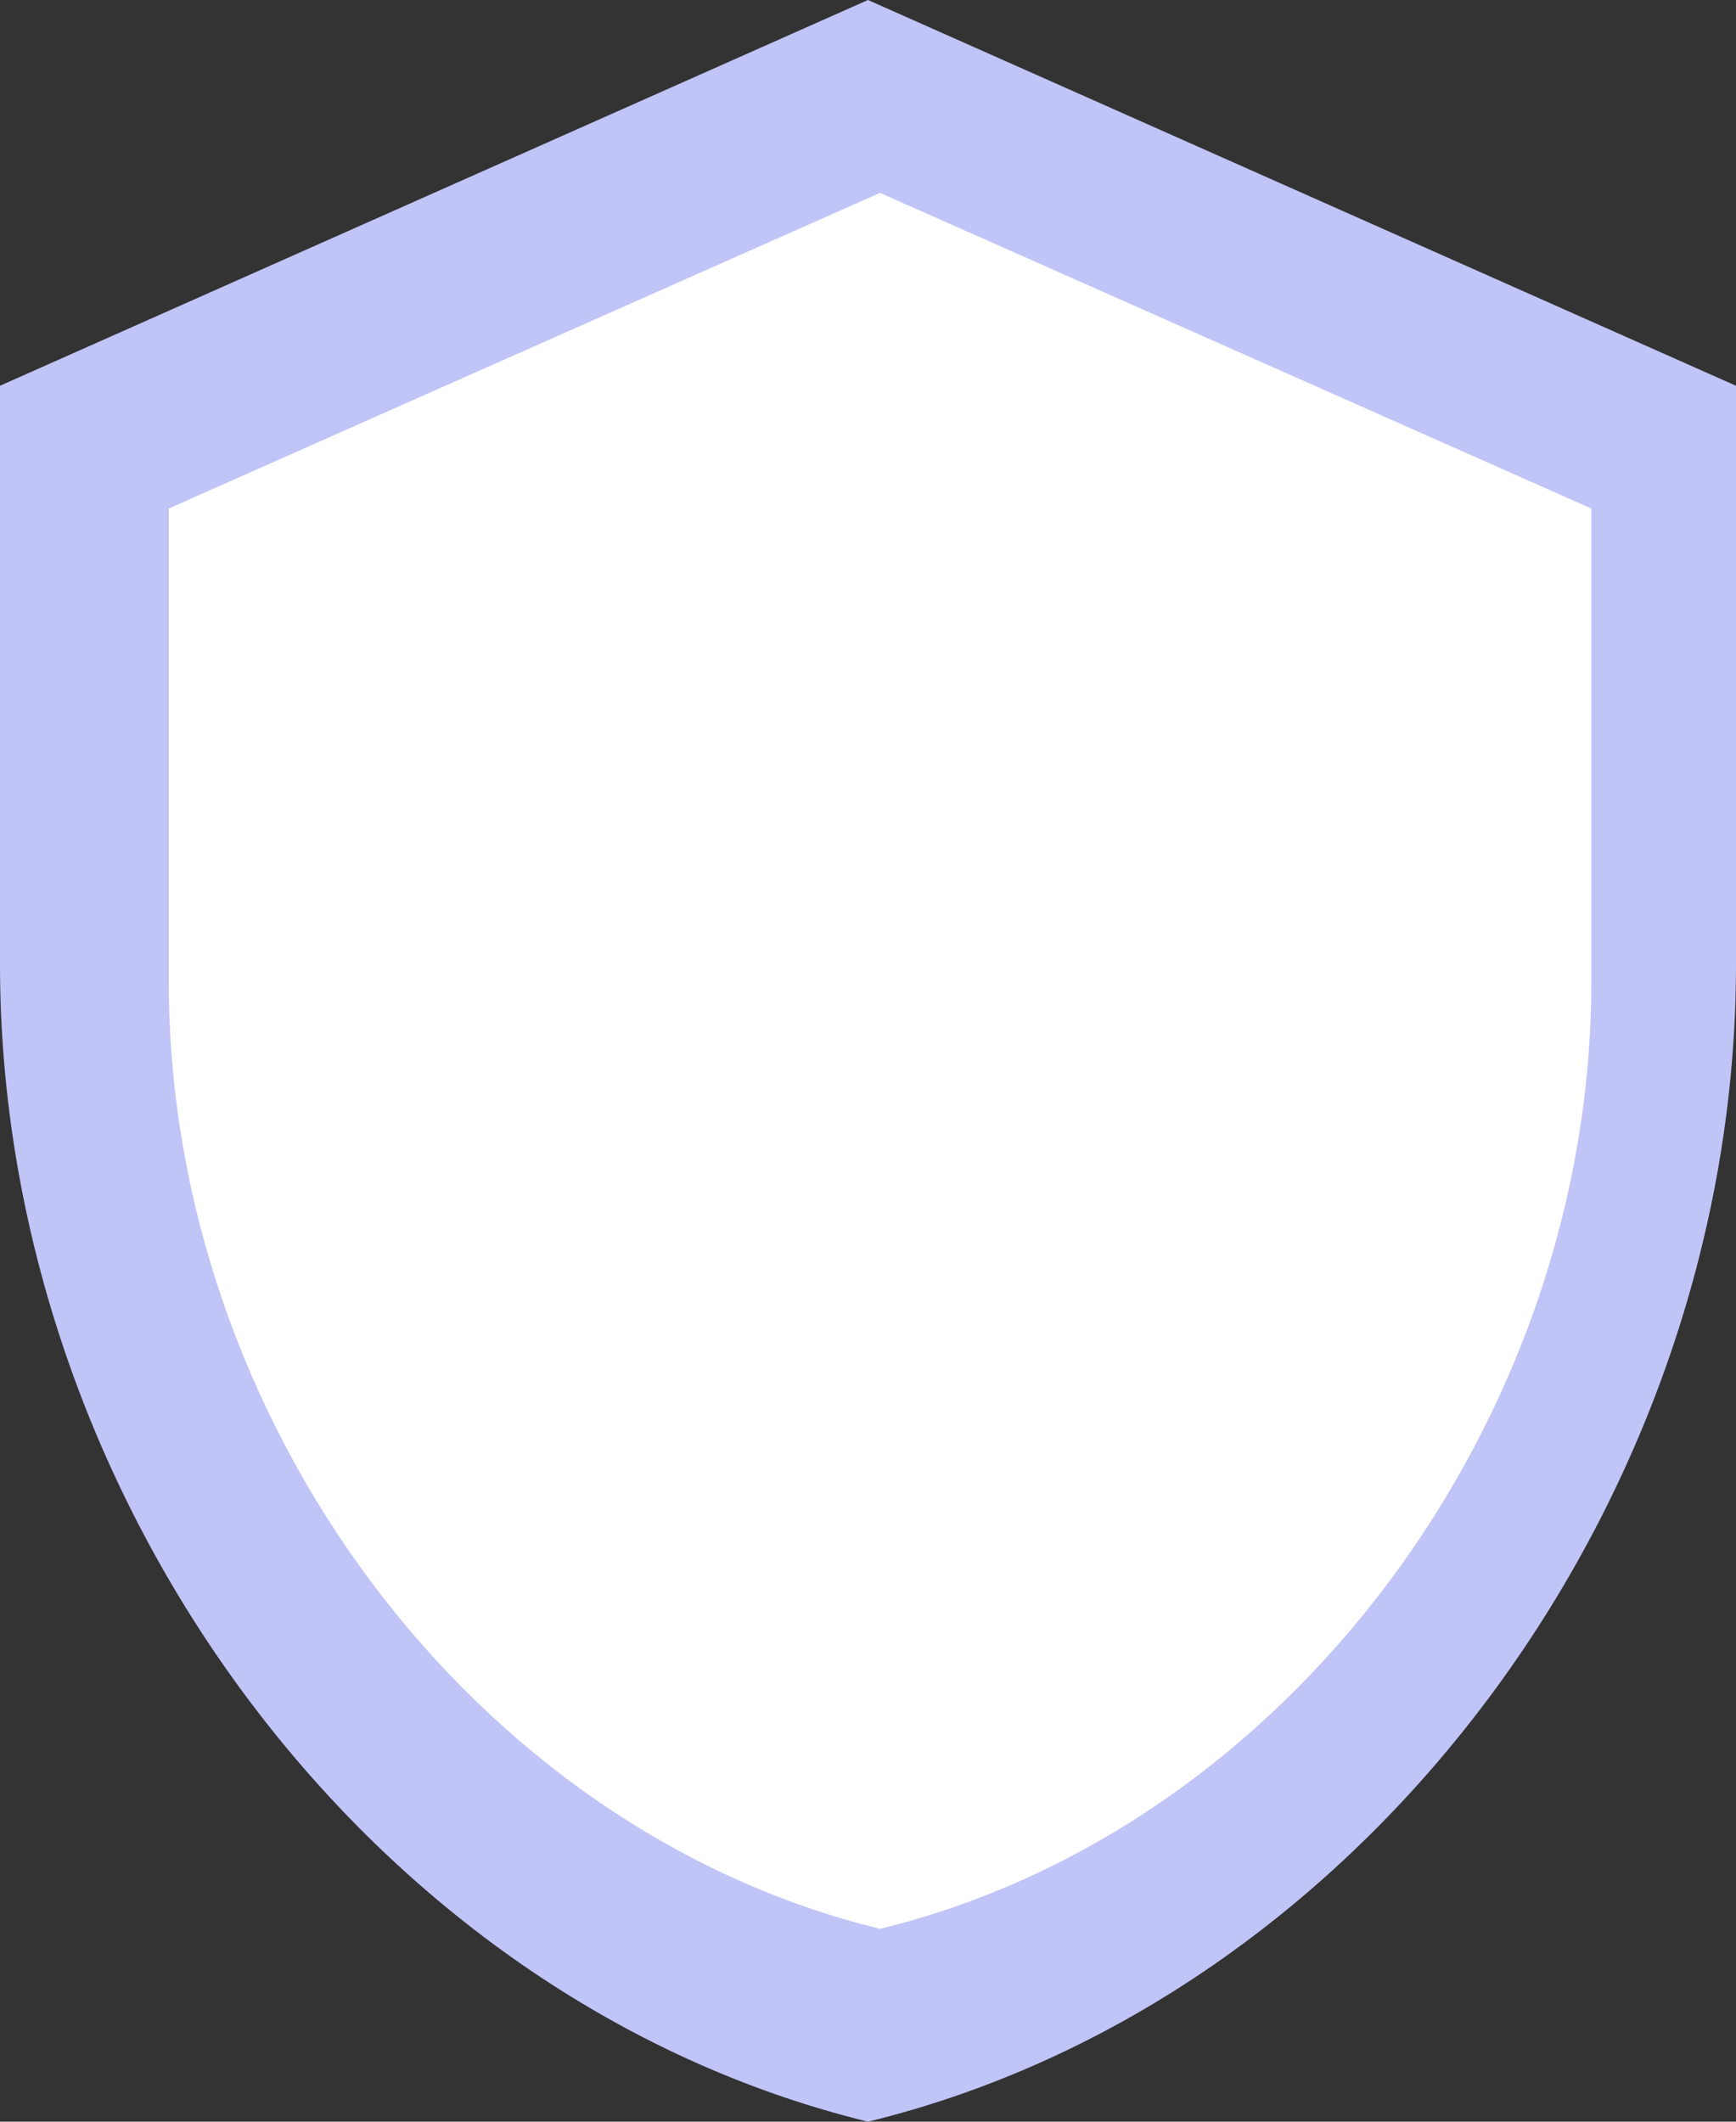 <svg xmlns="http://www.w3.org/2000/svg" width="72" height="88" fill="none"><rect width="100%" height="100%" fill="#333333" stroke="none"/><path fill="#C1C4F7" d="M36 0 0 16v24c0 22.2 15.36 42.96 36 48 20.64-5.04 36-25.8 36-48V16L36 0Z"/><path fill="#fff" d="M36.5 8 7 21.09v19.637C7 58.891 19.587 75.877 36.5 80 53.413 75.876 66 58.89 66 40.727V21.091L36.5 8Z"/></svg>